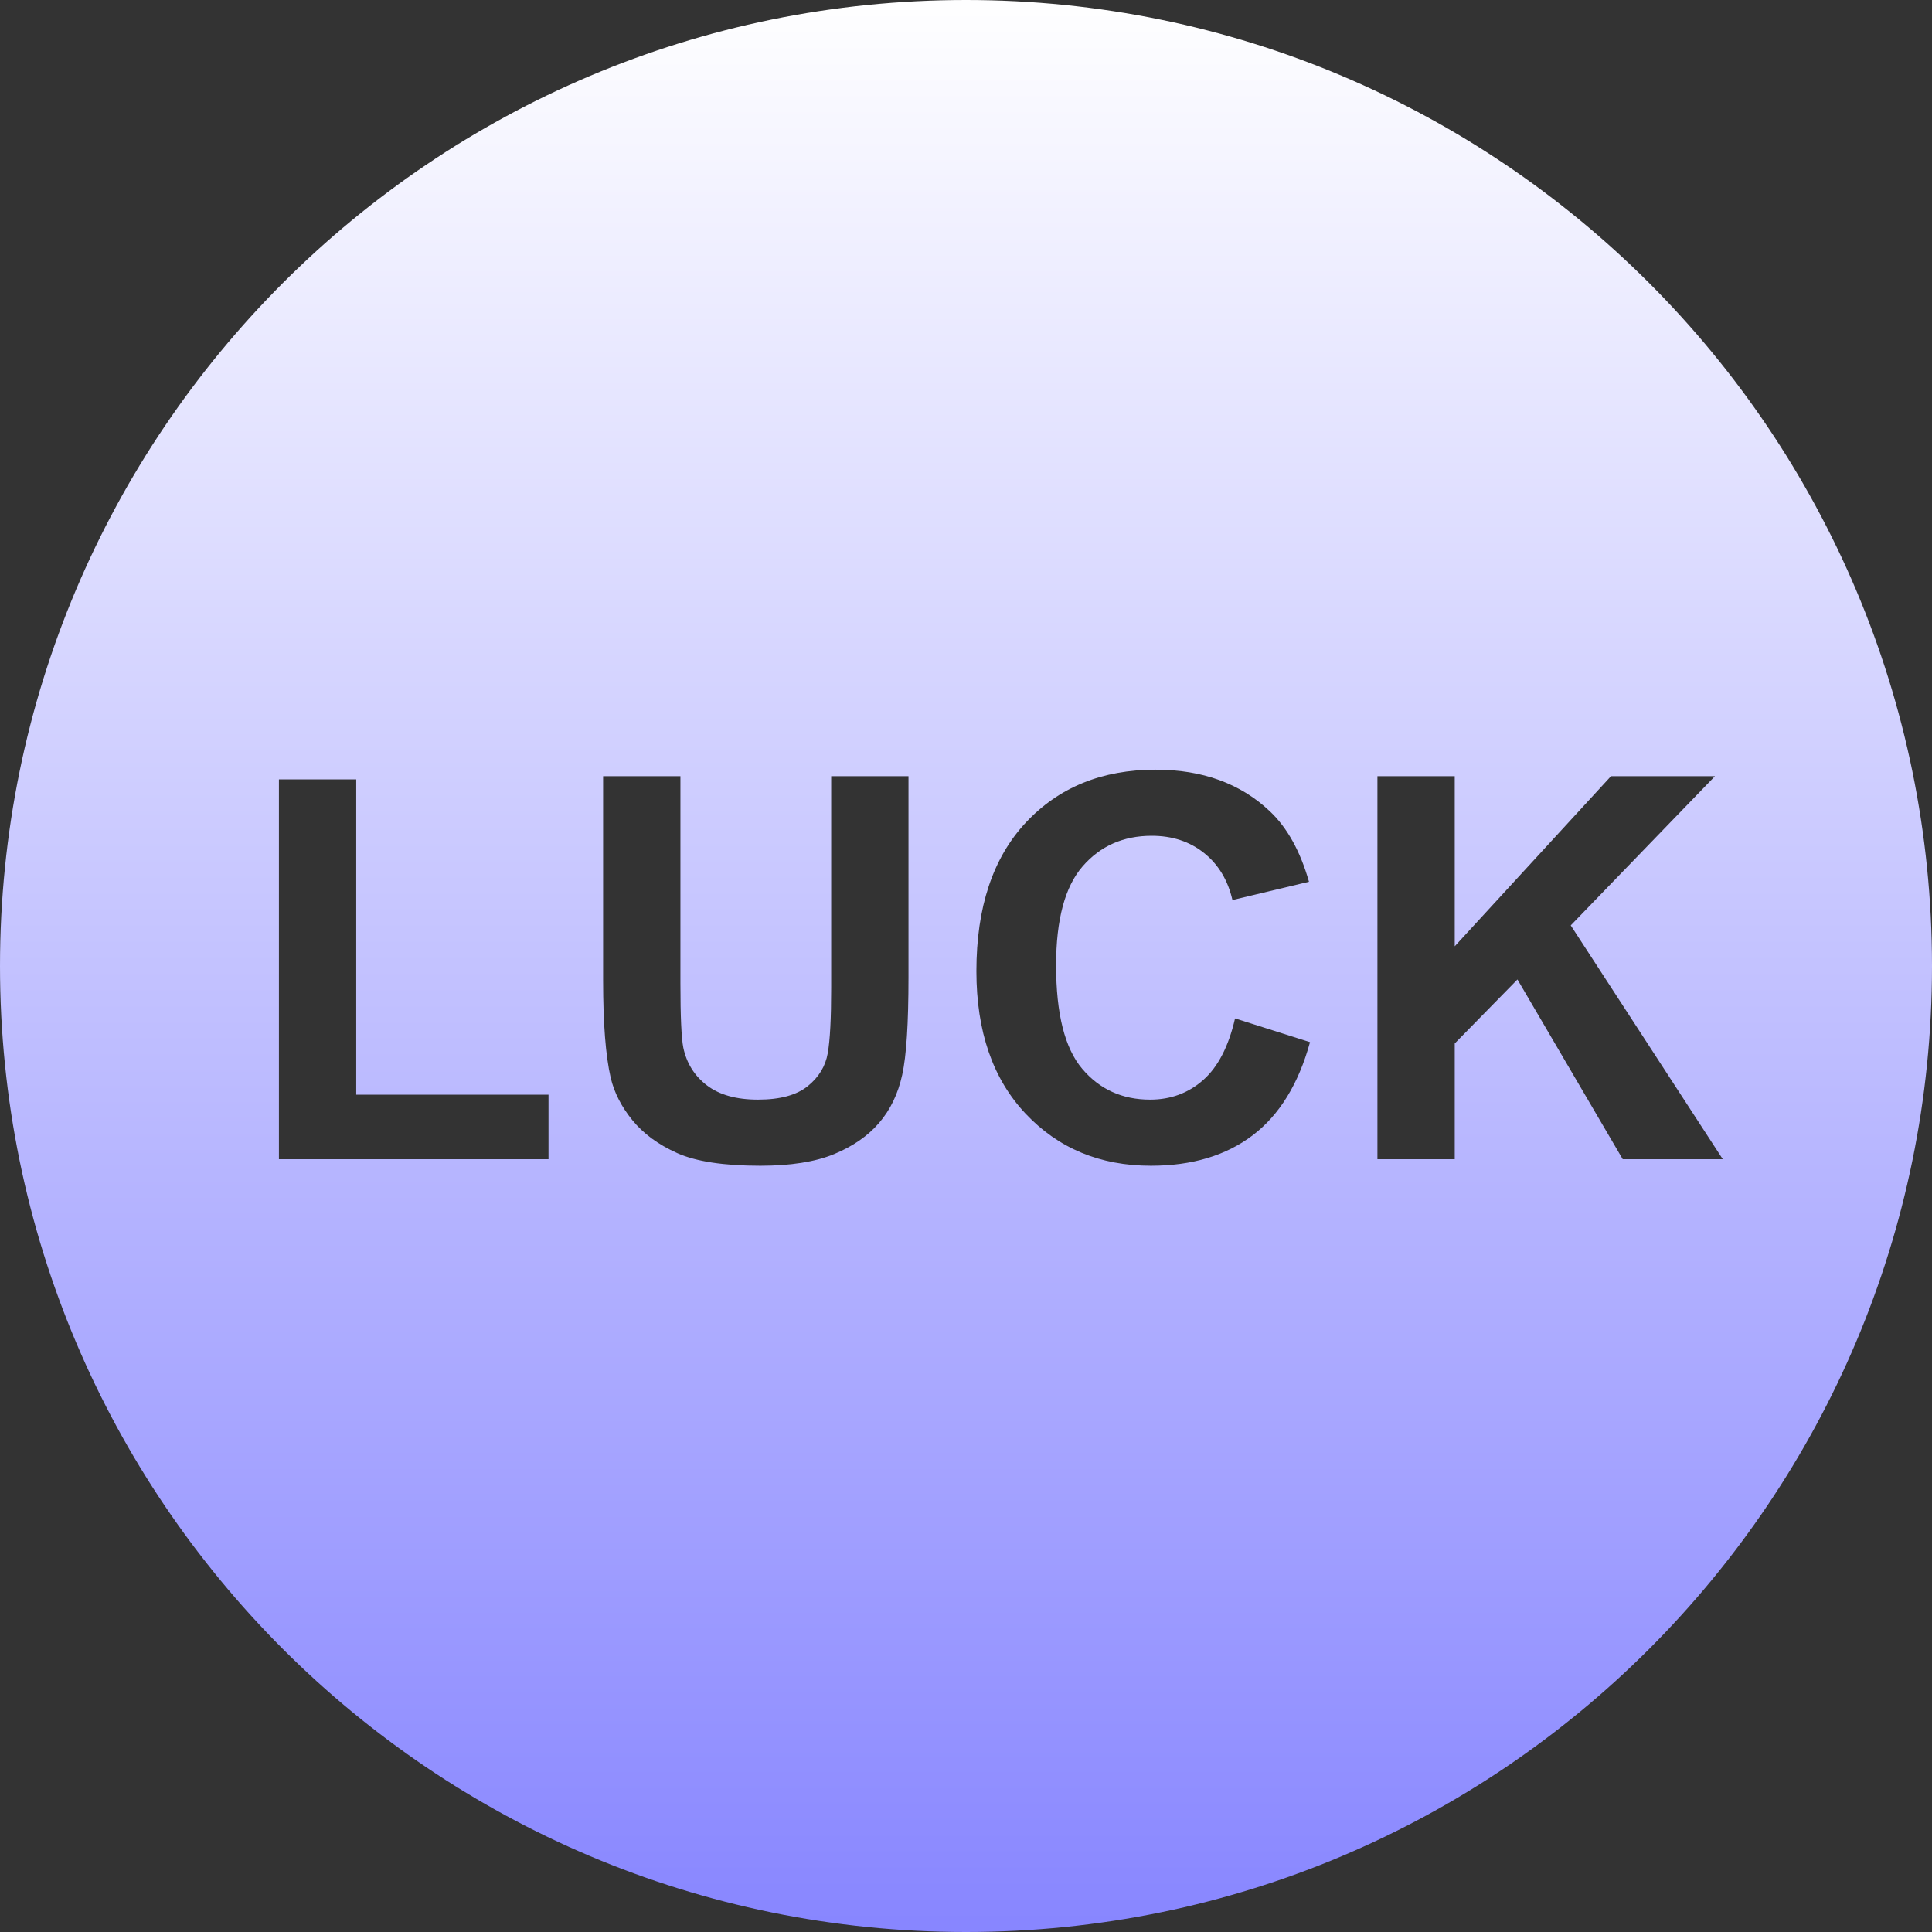 <svg width="65" height="65" viewBox="0 0 65 65" fill="none" xmlns="http://www.w3.org/2000/svg">
<rect x="0" y="0" width="65" height="65" fill="#333333" stroke="none"/>
<path fill-rule="evenodd" clip-rule="evenodd" d="M32.5 0C14.551 0 0 14.551 0 32.5C0 50.449 14.551 65 32.5 65C50.449 65 65 50.449 65 32.5C65 14.551 50.449 0 32.5 0ZM9.384 39V26.221H11.985V36.829H18.454V39H9.384ZM20.291 26.115H22.892V33.094C22.892 34.201 22.925 34.919 22.989 35.247C23.101 35.774 23.366 36.198 23.785 36.517C24.203 36.836 24.776 36.996 25.503 36.996C26.241 36.996 26.798 36.845 27.173 36.544C27.548 36.242 27.773 35.871 27.849 35.432C27.926 34.992 27.964 34.263 27.964 33.243V26.115H30.565V32.883C30.565 34.43 30.495 35.523 30.354 36.161C30.214 36.8 29.954 37.339 29.576 37.778C29.199 38.218 28.693 38.568 28.06 38.829C27.428 39.089 26.601 39.22 25.582 39.22C24.351 39.22 23.418 39.078 22.783 38.794C22.147 38.509 21.644 38.14 21.275 37.686C20.906 37.232 20.663 36.756 20.546 36.258C20.376 35.52 20.291 34.43 20.291 32.988V26.115ZM41.552 34.263L44.074 35.062C43.687 36.469 43.044 37.513 42.145 38.196C41.245 38.878 40.104 39.22 38.722 39.22C37.011 39.22 35.604 38.635 34.503 37.466C33.401 36.297 32.85 34.699 32.85 32.672C32.85 30.527 33.404 28.862 34.512 27.675C35.619 26.489 37.075 25.895 38.88 25.895C40.456 25.895 41.736 26.361 42.721 27.293C43.306 27.844 43.746 28.635 44.039 29.666L41.464 30.281C41.311 29.613 40.993 29.086 40.51 28.699C40.027 28.312 39.439 28.119 38.748 28.119C37.793 28.119 37.018 28.462 36.423 29.148C35.828 29.833 35.531 30.943 35.531 32.478C35.531 34.107 35.824 35.268 36.41 35.959C36.996 36.65 37.758 36.996 38.695 36.996C39.387 36.996 39.981 36.776 40.479 36.337C40.977 35.898 41.335 35.206 41.552 34.263ZM46.342 39V26.115H48.943V31.837L54.199 26.115H57.697L52.846 31.134L57.961 39H54.595L51.053 32.953L48.943 35.106V39H46.342Z" fill="url(#paint0_linear)"/>
<defs>
<linearGradient id="paint0_linear" x2="1" gradientUnits="userSpaceOnUse" gradientTransform="translate(32.5) scale(65) rotate(90)">
<stop stop-color="white"/>
<stop offset="1" stop-color="#8785FF"/>
</linearGradient>
</defs>
</svg>
